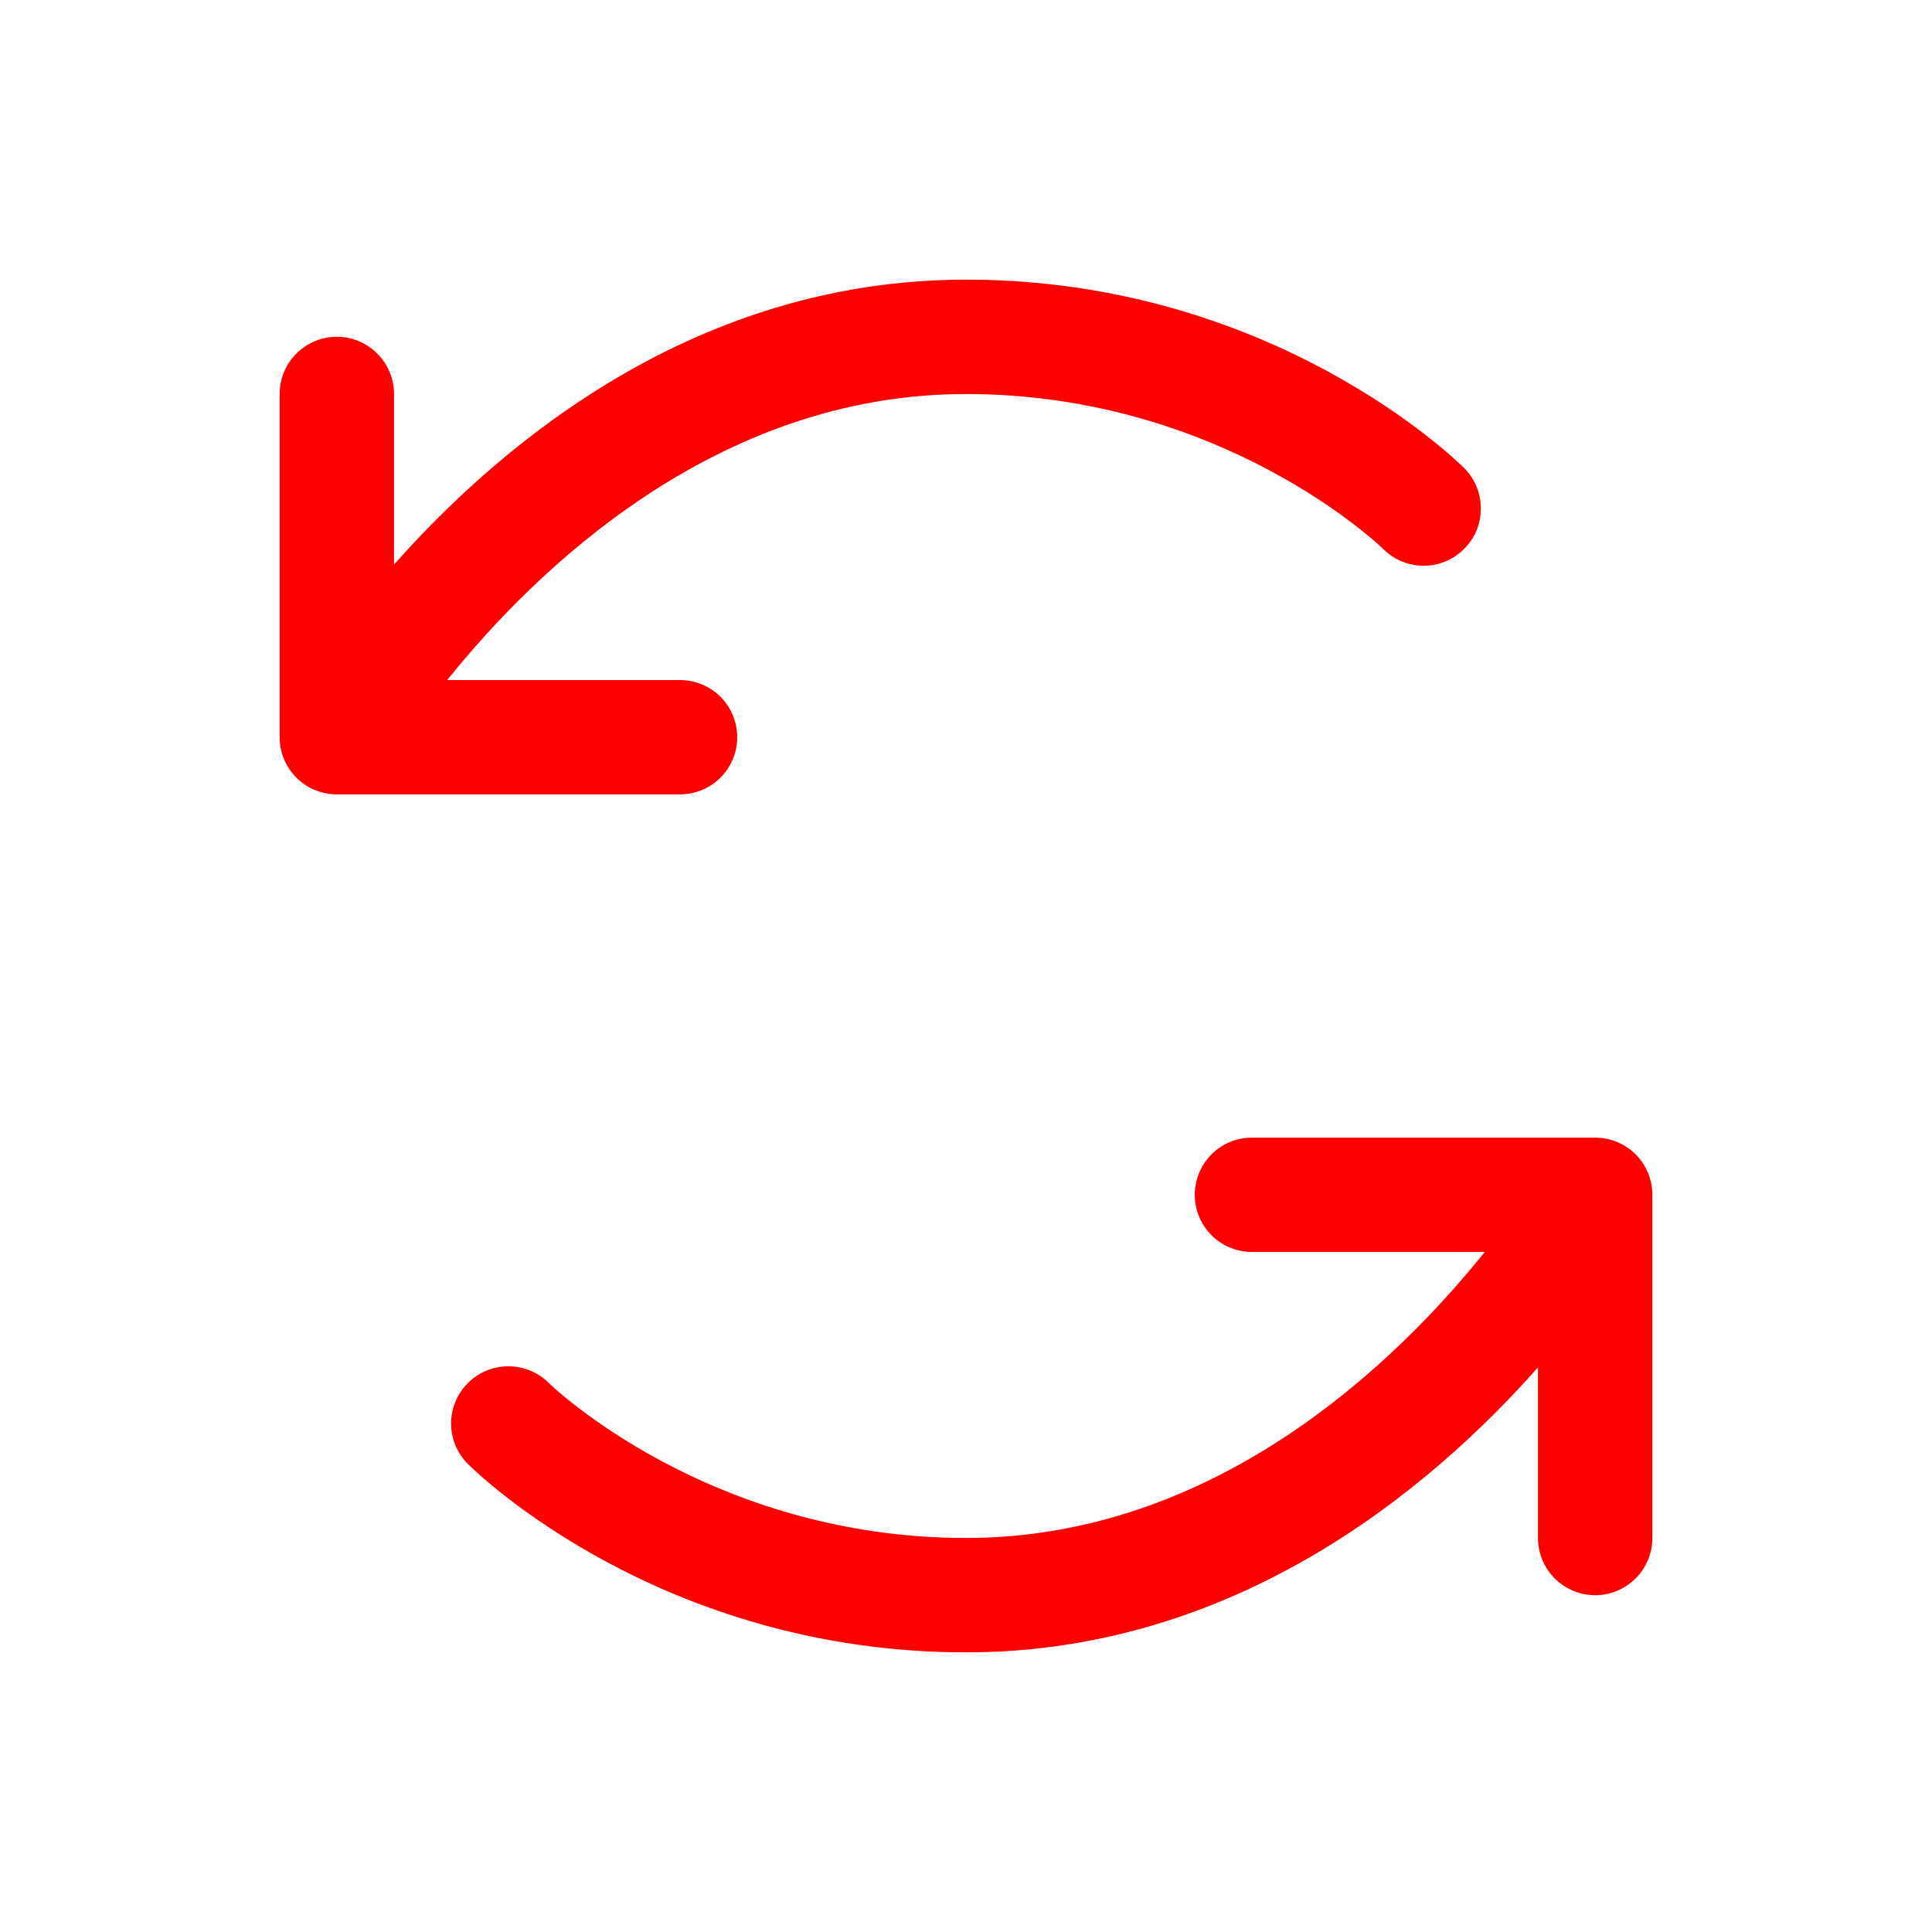 <svg width="19" height="19" viewBox="0 0 19 19" fill="none" xmlns="http://www.w3.org/2000/svg">
<path d="M6.688 7.812H3.312C3.163 7.812 3.02 7.753 2.915 7.648C2.809 7.542 2.75 7.399 2.75 7.25V3.875C2.75 3.726 2.809 3.583 2.915 3.477C3.02 3.372 3.163 3.312 3.312 3.312C3.462 3.312 3.605 3.372 3.71 3.477C3.816 3.583 3.875 3.726 3.875 3.875V5.552C4.963 4.325 6.871 2.75 9.5 2.75C12.511 2.75 14.322 4.527 14.398 4.602C14.504 4.707 14.563 4.85 14.563 5C14.564 5.149 14.505 5.292 14.399 5.398C14.294 5.504 14.151 5.563 14.002 5.564C13.852 5.564 13.709 5.505 13.603 5.399C13.585 5.38 12.026 3.875 9.5 3.875C7.039 3.875 5.265 5.608 4.398 6.688H6.688C6.837 6.688 6.98 6.747 7.085 6.852C7.191 6.958 7.25 7.101 7.25 7.25C7.25 7.399 7.191 7.542 7.085 7.648C6.98 7.753 6.837 7.812 6.688 7.812ZM15.688 11.188H12.312C12.163 11.188 12.02 11.247 11.915 11.352C11.809 11.458 11.75 11.601 11.75 11.75C11.75 11.899 11.809 12.042 11.915 12.148C12.02 12.253 12.163 12.312 12.312 12.312H14.602C13.735 13.392 11.961 15.125 9.5 15.125C6.974 15.125 5.416 13.62 5.397 13.601C5.291 13.495 5.148 13.436 4.998 13.437C4.849 13.437 4.706 13.496 4.601 13.602C4.495 13.708 4.436 13.851 4.436 14C4.437 14.15 4.496 14.293 4.602 14.398C4.678 14.473 6.489 16.25 9.5 16.25C12.129 16.25 14.037 14.675 15.125 13.448V15.125C15.125 15.274 15.184 15.417 15.29 15.523C15.395 15.628 15.538 15.688 15.688 15.688C15.837 15.688 15.98 15.628 16.085 15.523C16.191 15.417 16.25 15.274 16.25 15.125V11.75C16.25 11.601 16.191 11.458 16.085 11.352C15.98 11.247 15.837 11.188 15.688 11.188Z" fill="#FF0000"/>
</svg>
